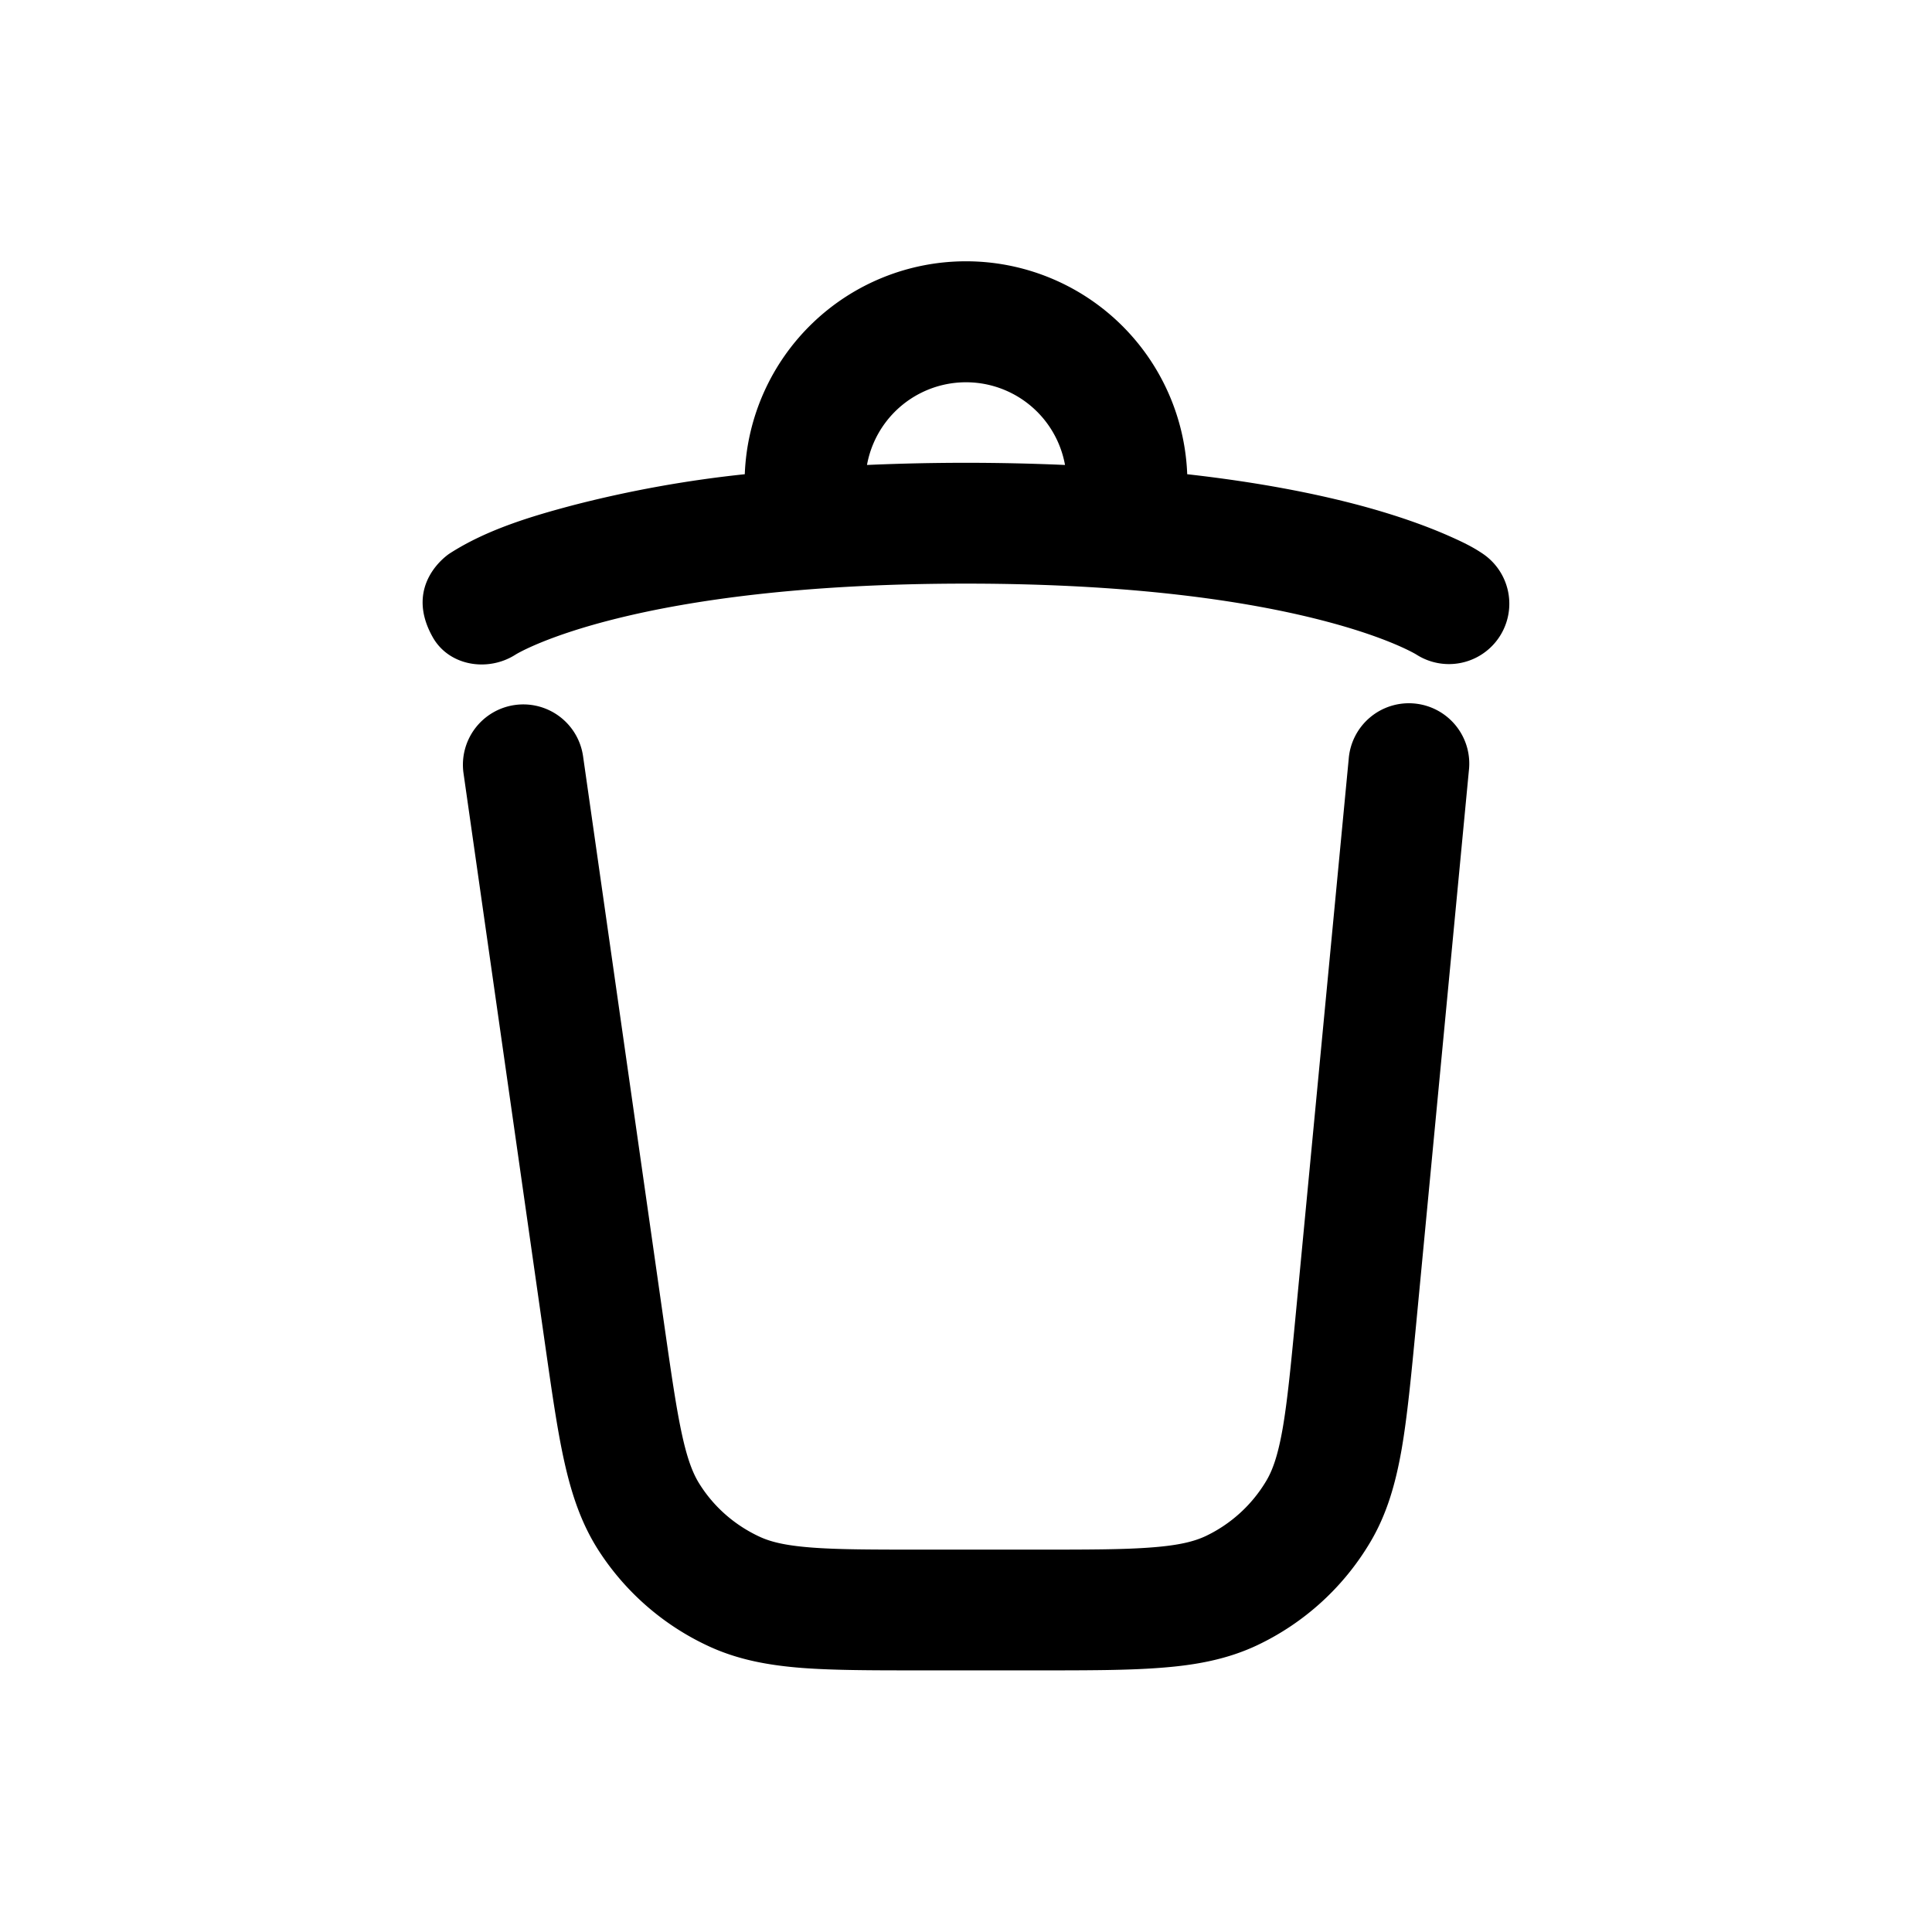 <svg xmlns="http://www.w3.org/2000/svg" width="3em" height="3em" viewBox="0 0 24 24"><path fill="currentColor" d="M14.748 5.891c.89.1 1.591.24 2.133.384c.505.135.87.273 1.119.383c.204.09.31.147.416.218a.75.75 0 0 1-.823 1.254c-.022-.013-.344-.204-1.099-.405c-.865-.231-2.299-.475-4.494-.475c-4.11 0-5.546.851-5.593.88c-.344.222-.829.144-1.031-.214c-.376-.666.209-1.04.209-1.04c.459-.296 1.013-.462 1.534-.6a14.6 14.6 0 0 1 2.133-.385a2.75 2.75 0 0 1 5.496 0m-3.978-.115a28 28 0 0 1 2.46 0a1.25 1.25 0 0 0-2.46 0M6.394 8.758a.75.75 0 0 1 .849.636l1.009 7.066c.089.62.15 1.043.222 1.37c.07.319.141.49.222.615c.18.283.44.507.745.647c.135.062.315.107.64.132c.334.026.762.026 1.388.026h1.394c.654 0 1.101 0 1.45-.028c.34-.026.525-.075.664-.14a1.75 1.75 0 0 0 .753-.686c.078-.131.144-.312.203-.647c.06-.344.103-.79.165-1.44l.656-6.88a.75.75 0 1 1 1.493.142l-.658 6.909c-.059.614-.107 1.118-.178 1.527c-.075.425-.183.806-.393 1.157a3.25 3.25 0 0 1-1.399 1.273c-.37.175-.759.247-1.189.28c-.414.033-.92.033-1.537.033H11.44c-.59 0-1.075 0-1.474-.03c-.414-.032-.789-.1-1.149-.264a3.25 3.25 0 0 1-1.384-1.2c-.213-.333-.333-.695-.423-1.1c-.087-.39-.155-.871-.239-1.456L5.758 9.606a.75.75 0 0 1 .636-.848"/></svg>